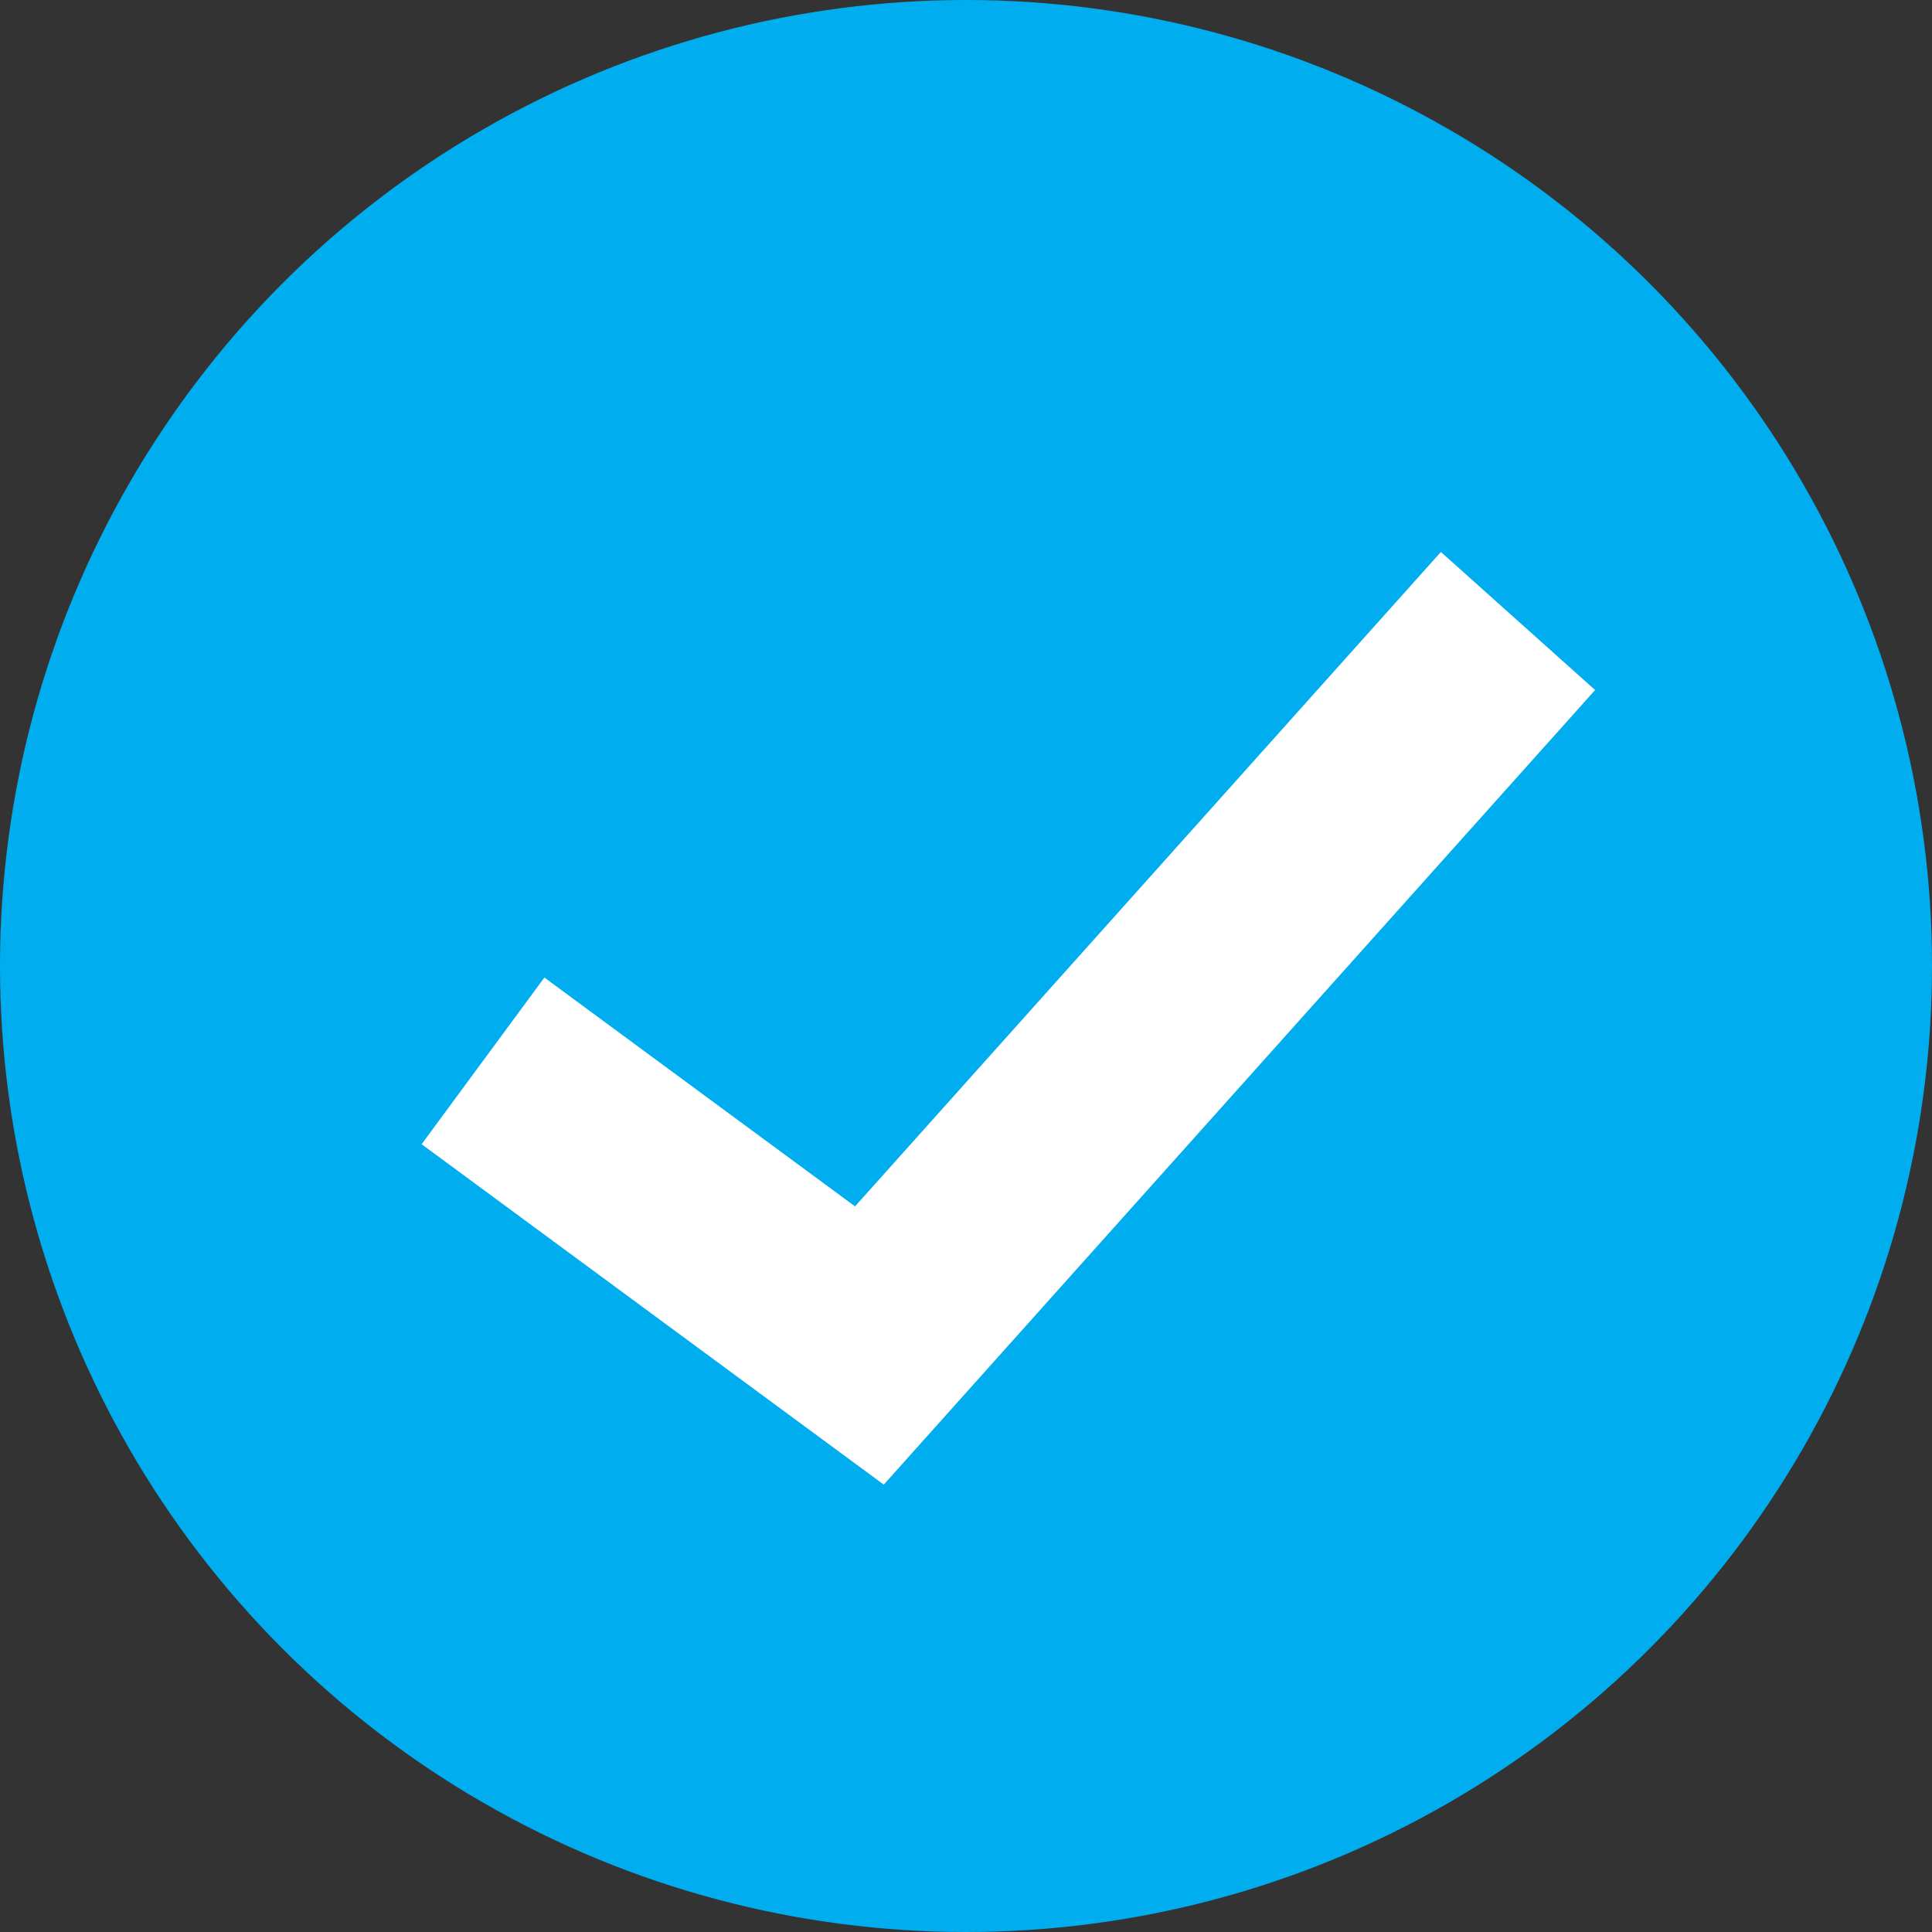 <svg width="28" height="28" viewBox="0 0 28 28" fill="none" xmlns="http://www.w3.org/2000/svg">
<rect x="0" y="0" width="28" height="28" fill="#333333" stroke="none"/>
<circle cx="14" cy="14" r="14" fill="#00AEEF"/>
<path d="M7 15.375L12.6 19.5L22 9" stroke="white" stroke-width="3"/>
</svg>
